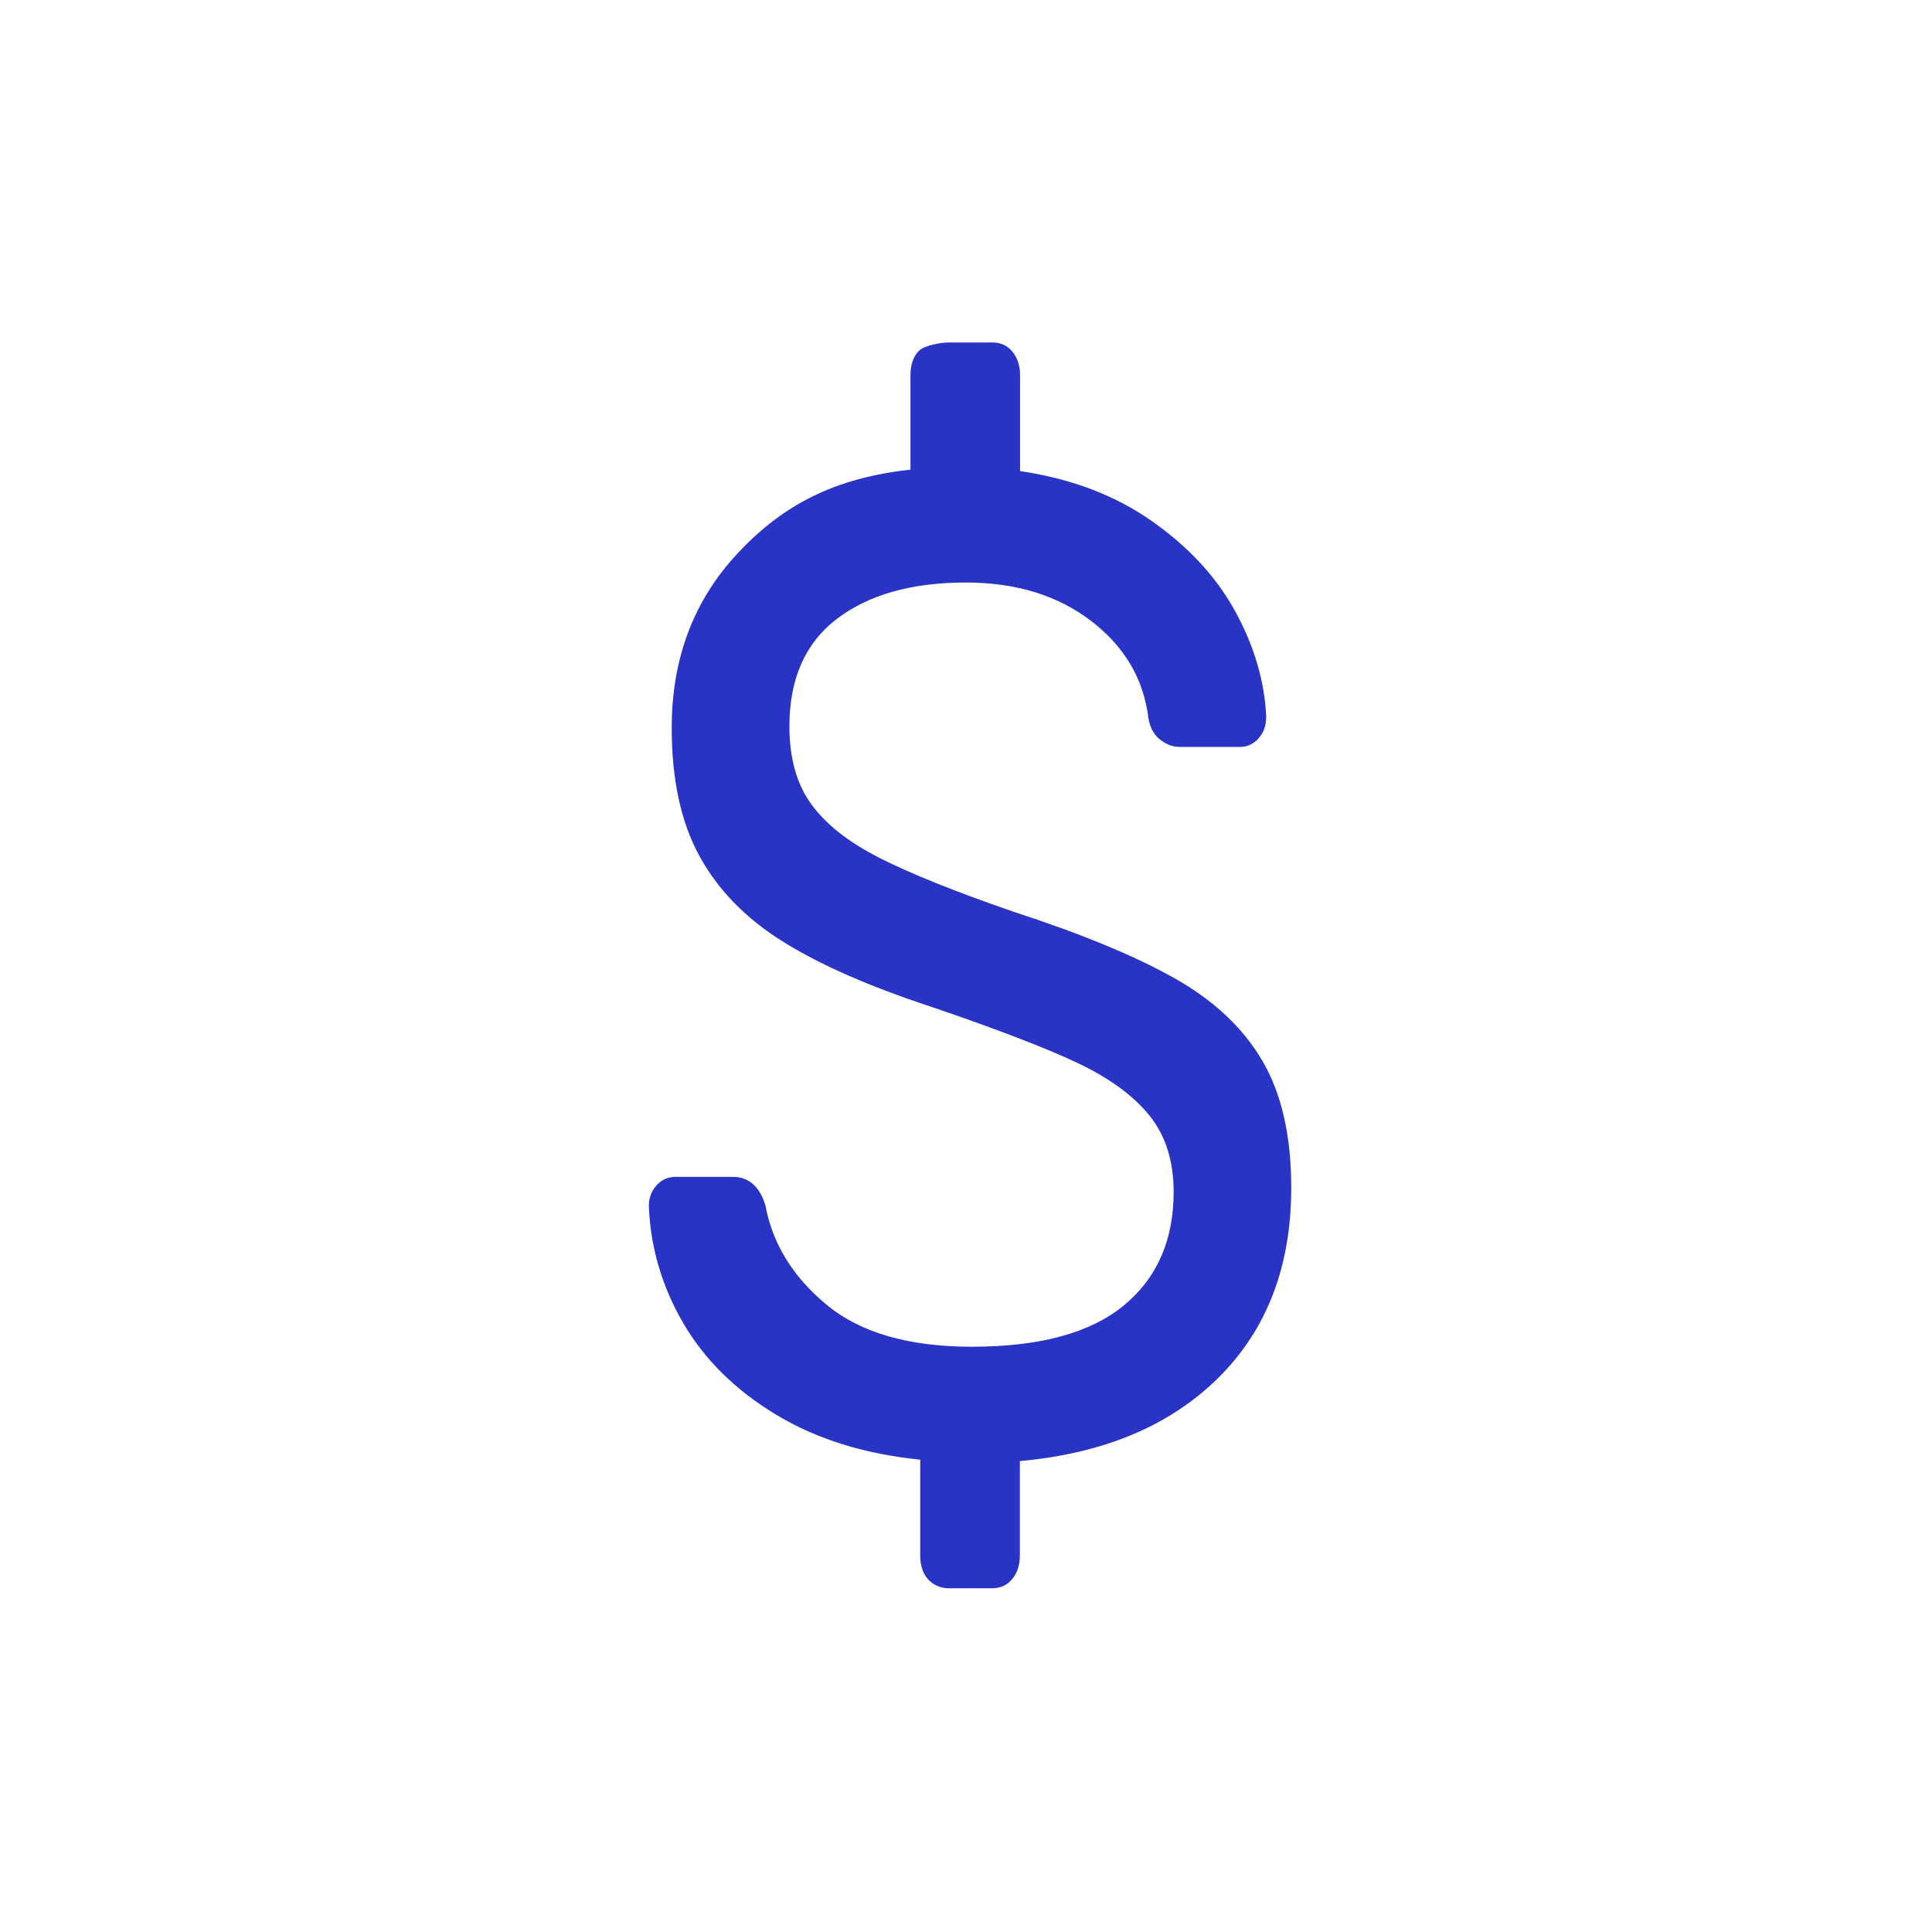 <?xml version="1.0" encoding="utf-8"?>
<!-- Generator: Adobe Illustrator 24.3.0, SVG Export Plug-In . SVG Version: 6.00 Build 0)  -->
<svg version="1.1" id="Icon_Set" xmlns="http://www.w3.org/2000/svg" xmlns:xlink="http://www.w3.org/1999/xlink" x="0px" y="0px"
	 viewBox="0 0 196 196" style="enable-background:new 0 0 196 196;" xml:space="preserve">
<style type="text/css">
	.st0{fill:#2933C5;}
	.st1{fill:none;}
	.st2{fill:#2933C5;stroke:#2933C5;stroke-width:0.25;stroke-miterlimit:10;}
	.st3{fill:#2933BC;}
	.st4{fill:#1CB69A;}
	.st5{fill:#FFFFFF;}
	.st6{fill:#F64066;}
</style>
<g>
	<g>
		<g>
			<path class="st2" d="M94.27,160.16c-0.53-0.56-0.79-1.36-0.79-2.38v-9.81c-5.68-0.56-10.58-2.08-14.68-4.56
				c-4.1-2.47-7.23-5.56-9.38-9.25c-2.15-3.69-3.31-7.64-3.47-11.84c0-0.75,0.24-1.4,0.73-1.96s1.1-0.84,1.83-0.84h5.85
				c1.54,0,2.6,0.93,3.17,2.8c0.73,3.92,2.82,7.31,6.27,10.16c3.45,2.85,8.38,4.27,14.8,4.27c6.9,0,12.06-1.4,15.47-4.2
				c3.41-2.8,5.12-6.68,5.12-11.63c0-3.18-0.83-5.79-2.5-7.85c-1.67-2.06-4.14-3.85-7.43-5.4c-3.29-1.54-8.22-3.43-14.8-5.67
				c-6.26-2.06-11.25-4.25-14.98-6.59c-3.74-2.33-6.54-5.21-8.41-8.62c-1.87-3.41-2.8-7.73-2.8-12.96c0-7.01,2.23-12.9,6.7-17.66
				c4.47-4.76,9.64-7.57,17.52-8.41v-9.67c0-1.03,0.26-1.82,0.79-2.38s2.2-0.84,3.01-0.84h4.39c0.81,0,1.46,0.3,1.95,0.91
				c0.49,0.61,0.73,1.38,0.73,2.31v9.81c5.2,0.75,9.66,2.43,13.4,5.05c3.74,2.62,6.56,5.67,8.47,9.18c1.91,3.5,2.94,7.03,3.1,10.58
				c0,0.84-0.24,1.54-0.73,2.1s-1.1,0.84-1.83,0.84h-6.09c-0.65,0-1.28-0.23-1.89-0.7c-0.61-0.47-1-1.17-1.16-2.1
				c-0.49-4.02-2.44-7.33-5.85-9.95c-3.41-2.61-7.68-3.93-12.79-3.93c-5.52,0-9.91,1.24-13.16,3.71c-3.25,2.48-4.87,6.15-4.87,11
				c0,3.27,0.75,5.93,2.25,7.99c1.5,2.06,3.82,3.88,6.95,5.47c3.12,1.59,7.65,3.41,13.58,5.46c6.9,2.24,12.34,4.49,16.32,6.73
				c3.98,2.24,6.95,5.02,8.89,8.34c1.95,3.32,2.92,7.59,2.92,12.83c0,7.94-2.46,14.34-7.37,19.2c-4.92,4.86-11.63,7.66-20.16,8.41
				v9.67c0,0.93-0.24,1.71-0.73,2.31c-0.49,0.61-1.14,0.91-1.95,0.91h-4.39C95.47,161,94.8,160.72,94.27,160.16z"/>
			<path class="st2" d="M96.14,158.41c0.02,0.02,0.03,0.03,0.03,0.03l4.5,0.01c0.07-0.09,0.12-0.33,0.12-0.67v-12.01l2.33-0.2
				c7.88-0.69,14.13-3.28,18.59-7.68c4.45-4.4,6.61-10.09,6.61-17.39c0-4.74-0.87-8.62-2.57-11.53c-1.71-2.91-4.38-5.4-7.94-7.41
				c-3.81-2.15-9.15-4.34-15.86-6.52c-6.04-2.09-10.72-3.98-13.95-5.62c-3.47-1.76-6.12-3.86-7.85-6.24
				c-1.82-2.49-2.75-5.69-2.75-9.5c0-5.68,1.98-10.06,5.88-13.04c3.69-2.81,8.64-4.24,14.71-4.24c5.66,0,10.49,1.5,14.35,4.45
				c3.96,3.04,6.26,6.97,6.83,11.67c0.02,0.12,0.1,0.32,0.18,0.38c0.14,0.11,0.27,0.17,0.33,0.17h6.08c-0.06,0,0.01-0.09,0.01-0.39
				c-0.14-3.02-1.08-6.21-2.79-9.36c-1.71-3.13-4.3-5.93-7.69-8.31c-3.39-2.37-7.53-3.92-12.3-4.61l-2.19-0.31V38.08
				c0-0.33-0.06-0.57-0.17-0.71l-4.34,0.04c-0.32,0-0.86,0.09-1.2,0.19c-0.02,0.1-0.04,0.26-0.04,0.48v11.97l-2.28,0.24
				c-6.84,0.73-11.6,3.01-15.92,7.62c-4.04,4.31-6.01,9.52-6.01,15.91c0,4.77,0.84,8.72,2.49,11.74c1.65,3.01,4.18,5.59,7.52,7.68
				c3.55,2.22,8.4,4.35,14.43,6.33c6.66,2.27,11.72,4.21,15.09,5.79c3.63,1.7,6.43,3.76,8.33,6.1c2.04,2.52,3.07,5.7,3.07,9.46
				c0,5.73-2.04,10.31-6.05,13.61c-3.87,3.18-9.62,4.79-17.09,4.79c-7,0-12.53-1.63-16.43-4.86c-3.87-3.19-6.27-7.06-7.13-11.51
				c-0.28-0.87-0.52-0.87-0.68-0.87h-5.85c0.03,0.05,0,0.1,0,0.25c0.14,3.66,1.19,7.25,3.12,10.55c1.92,3.3,4.78,6.11,8.5,8.35
				c3.75,2.27,8.33,3.68,13.61,4.2l2.31,0.23v12.13C96.04,158.18,96.11,158.37,96.14,158.41L96.14,158.41z M94.85,37.68L94.85,37.68
				L94.85,37.68z"/>
		</g>
	</g>
	<rect class="st1" width="196" height="196"/>
</g>
</svg>

